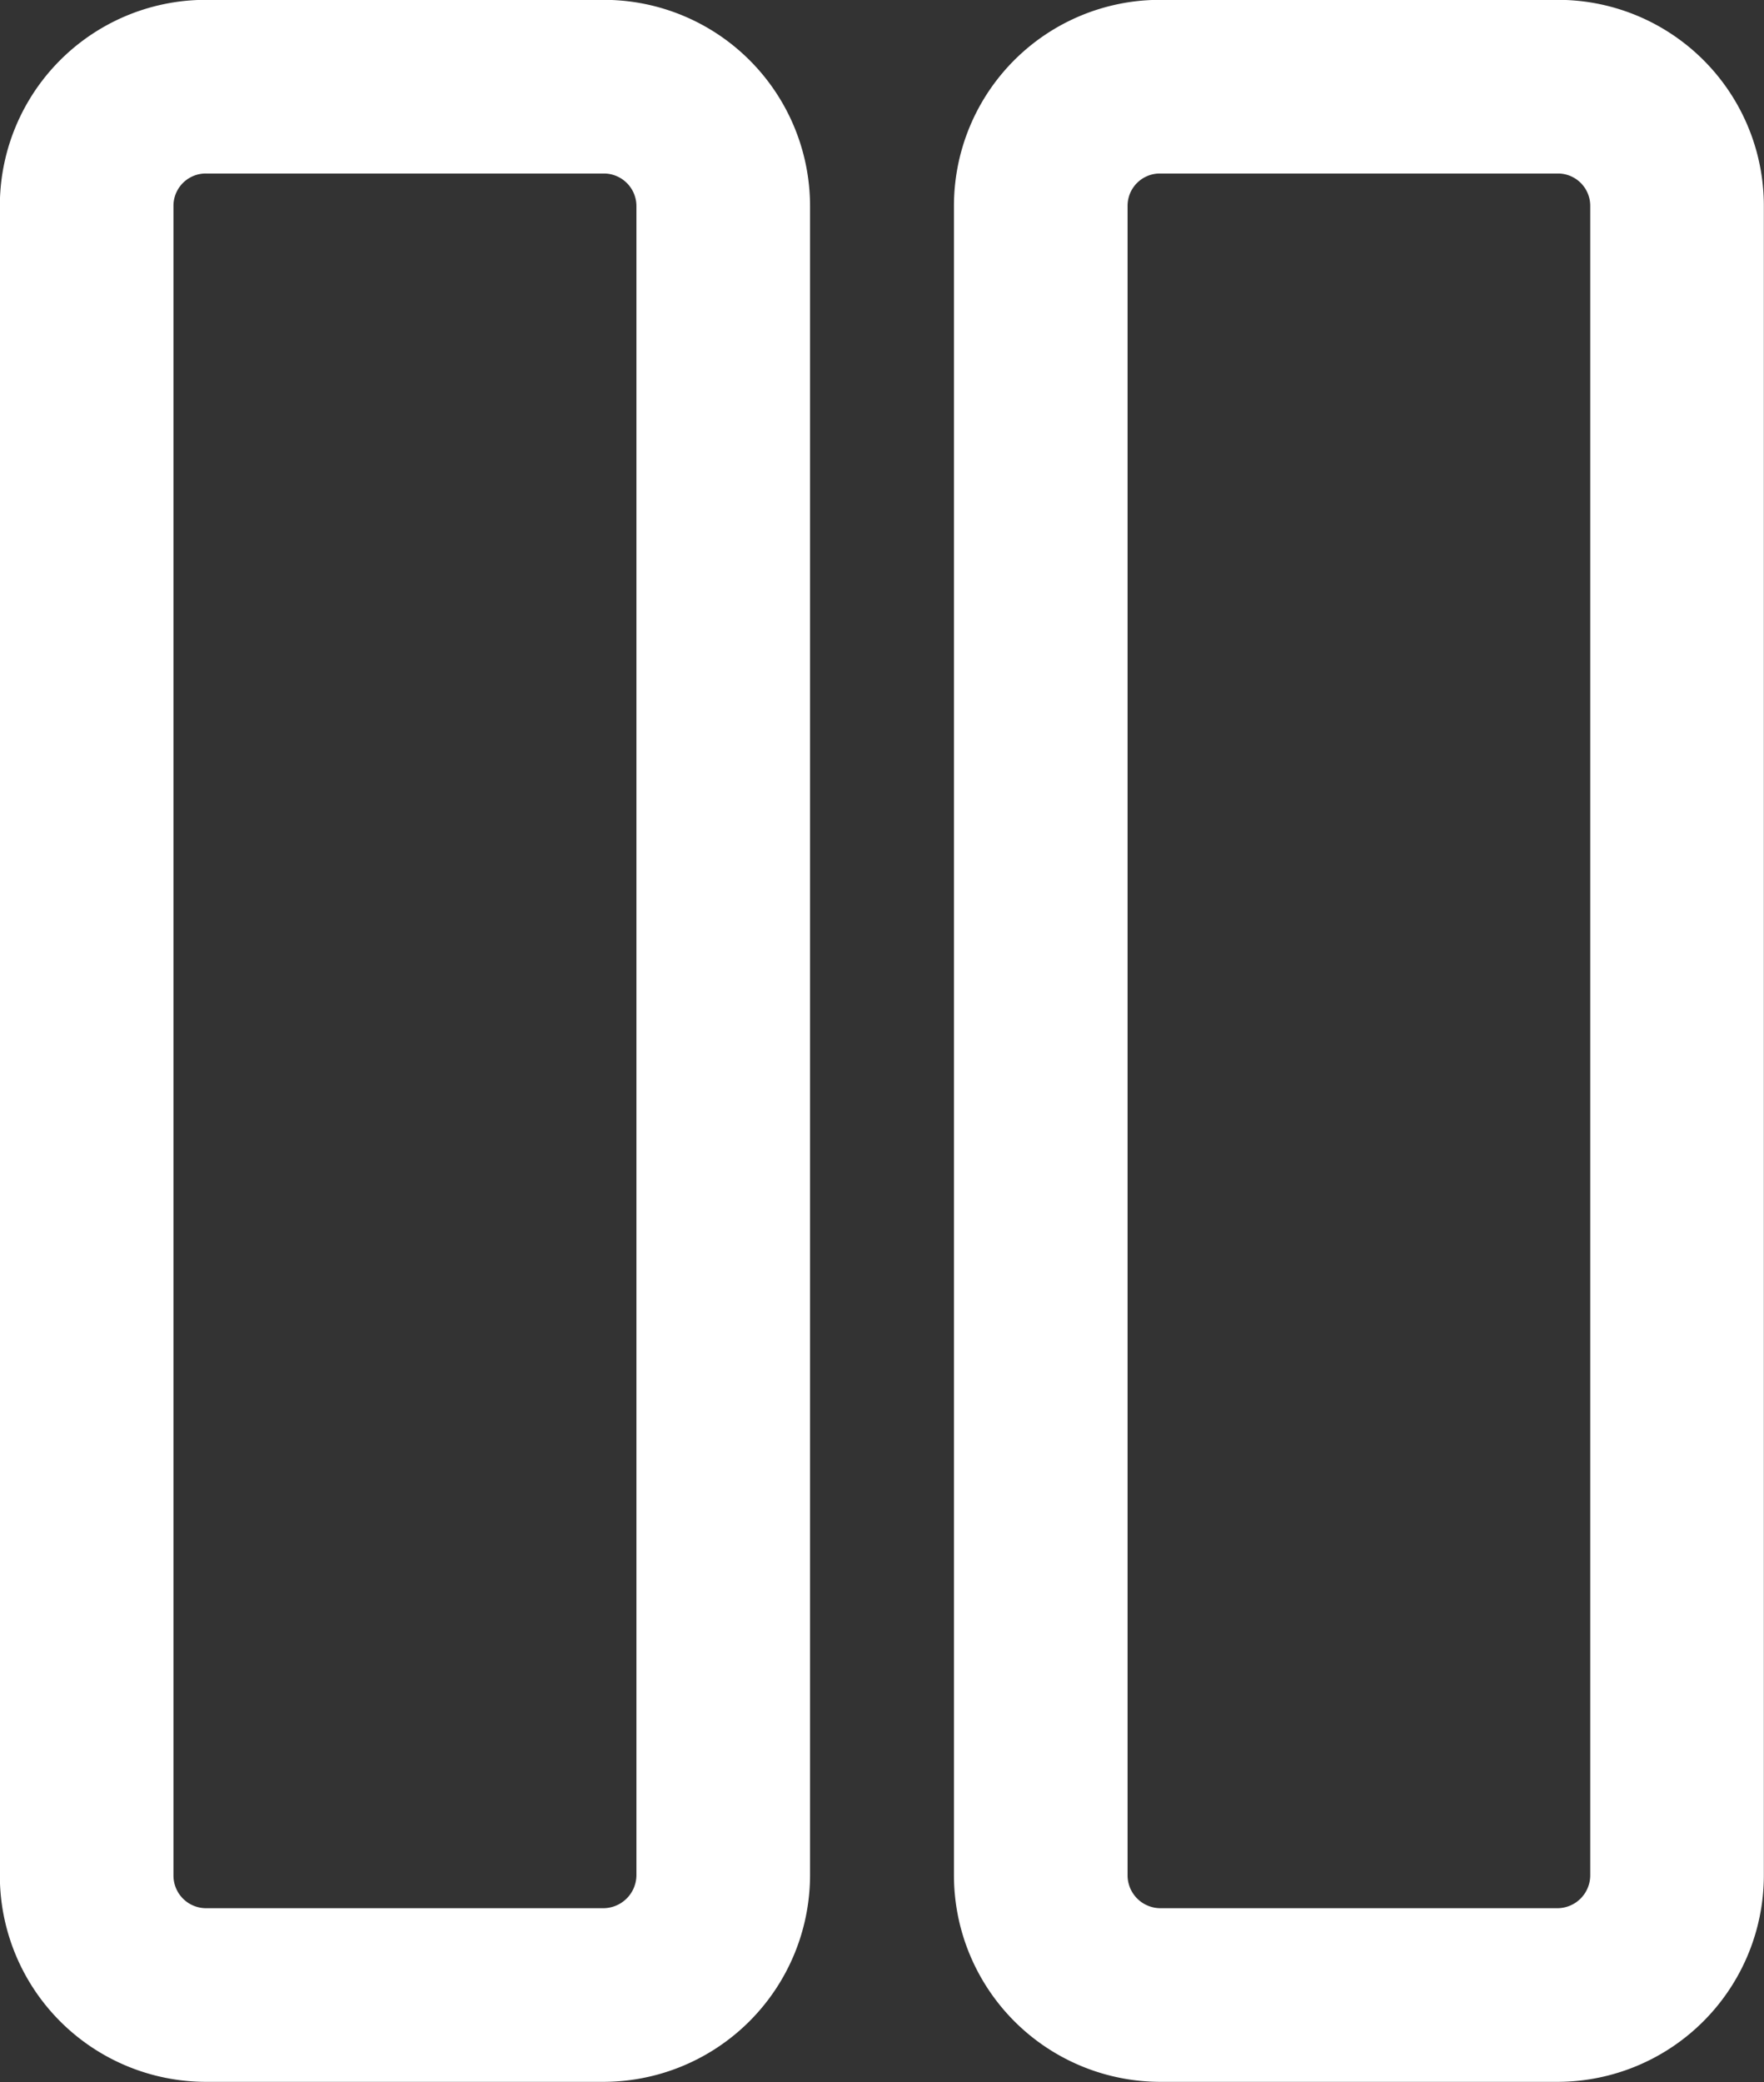 <svg id="Layer_1" data-name="Layer 1" xmlns="http://www.w3.org/2000/svg" viewBox="0 0 57.61 67.98"><rect x="0" y="0" width="57.61" height="67.98" fill="#333333" stroke="none"/><defs><style>.cls-1{fill:none;stroke:#fff;stroke-miterlimit:10;stroke-width:5.67px;}</style></defs><g id="pause"><g id="Group_2" data-name="Group 2"><g id="Group_1" data-name="Group 1"><path id="Path_1" data-name="Path 1" class="cls-1" d="M17.37.5h-13A3.89,3.89,0,0,0,.48,4.39h0V58.91a3.9,3.9,0,0,0,3.89,3.9h13a3.92,3.92,0,0,0,3.9-3.9V4.39A3.9,3.9,0,0,0,17.37.5Z" transform="translate(2.35 2.33)"/></g></g><g id="Group_4" data-name="Group 4"><g id="Group_3" data-name="Group 3"><path id="Path_2" data-name="Path 2" class="cls-1" d="M48.53.5h-13a3.89,3.89,0,0,0-3.89,3.89h0V58.91a3.91,3.91,0,0,0,3.89,3.9h13a3.91,3.91,0,0,0,3.89-3.9V4.39A3.89,3.89,0,0,0,48.53.5Z" transform="translate(2.35 2.33)"/></g></g></g></svg>